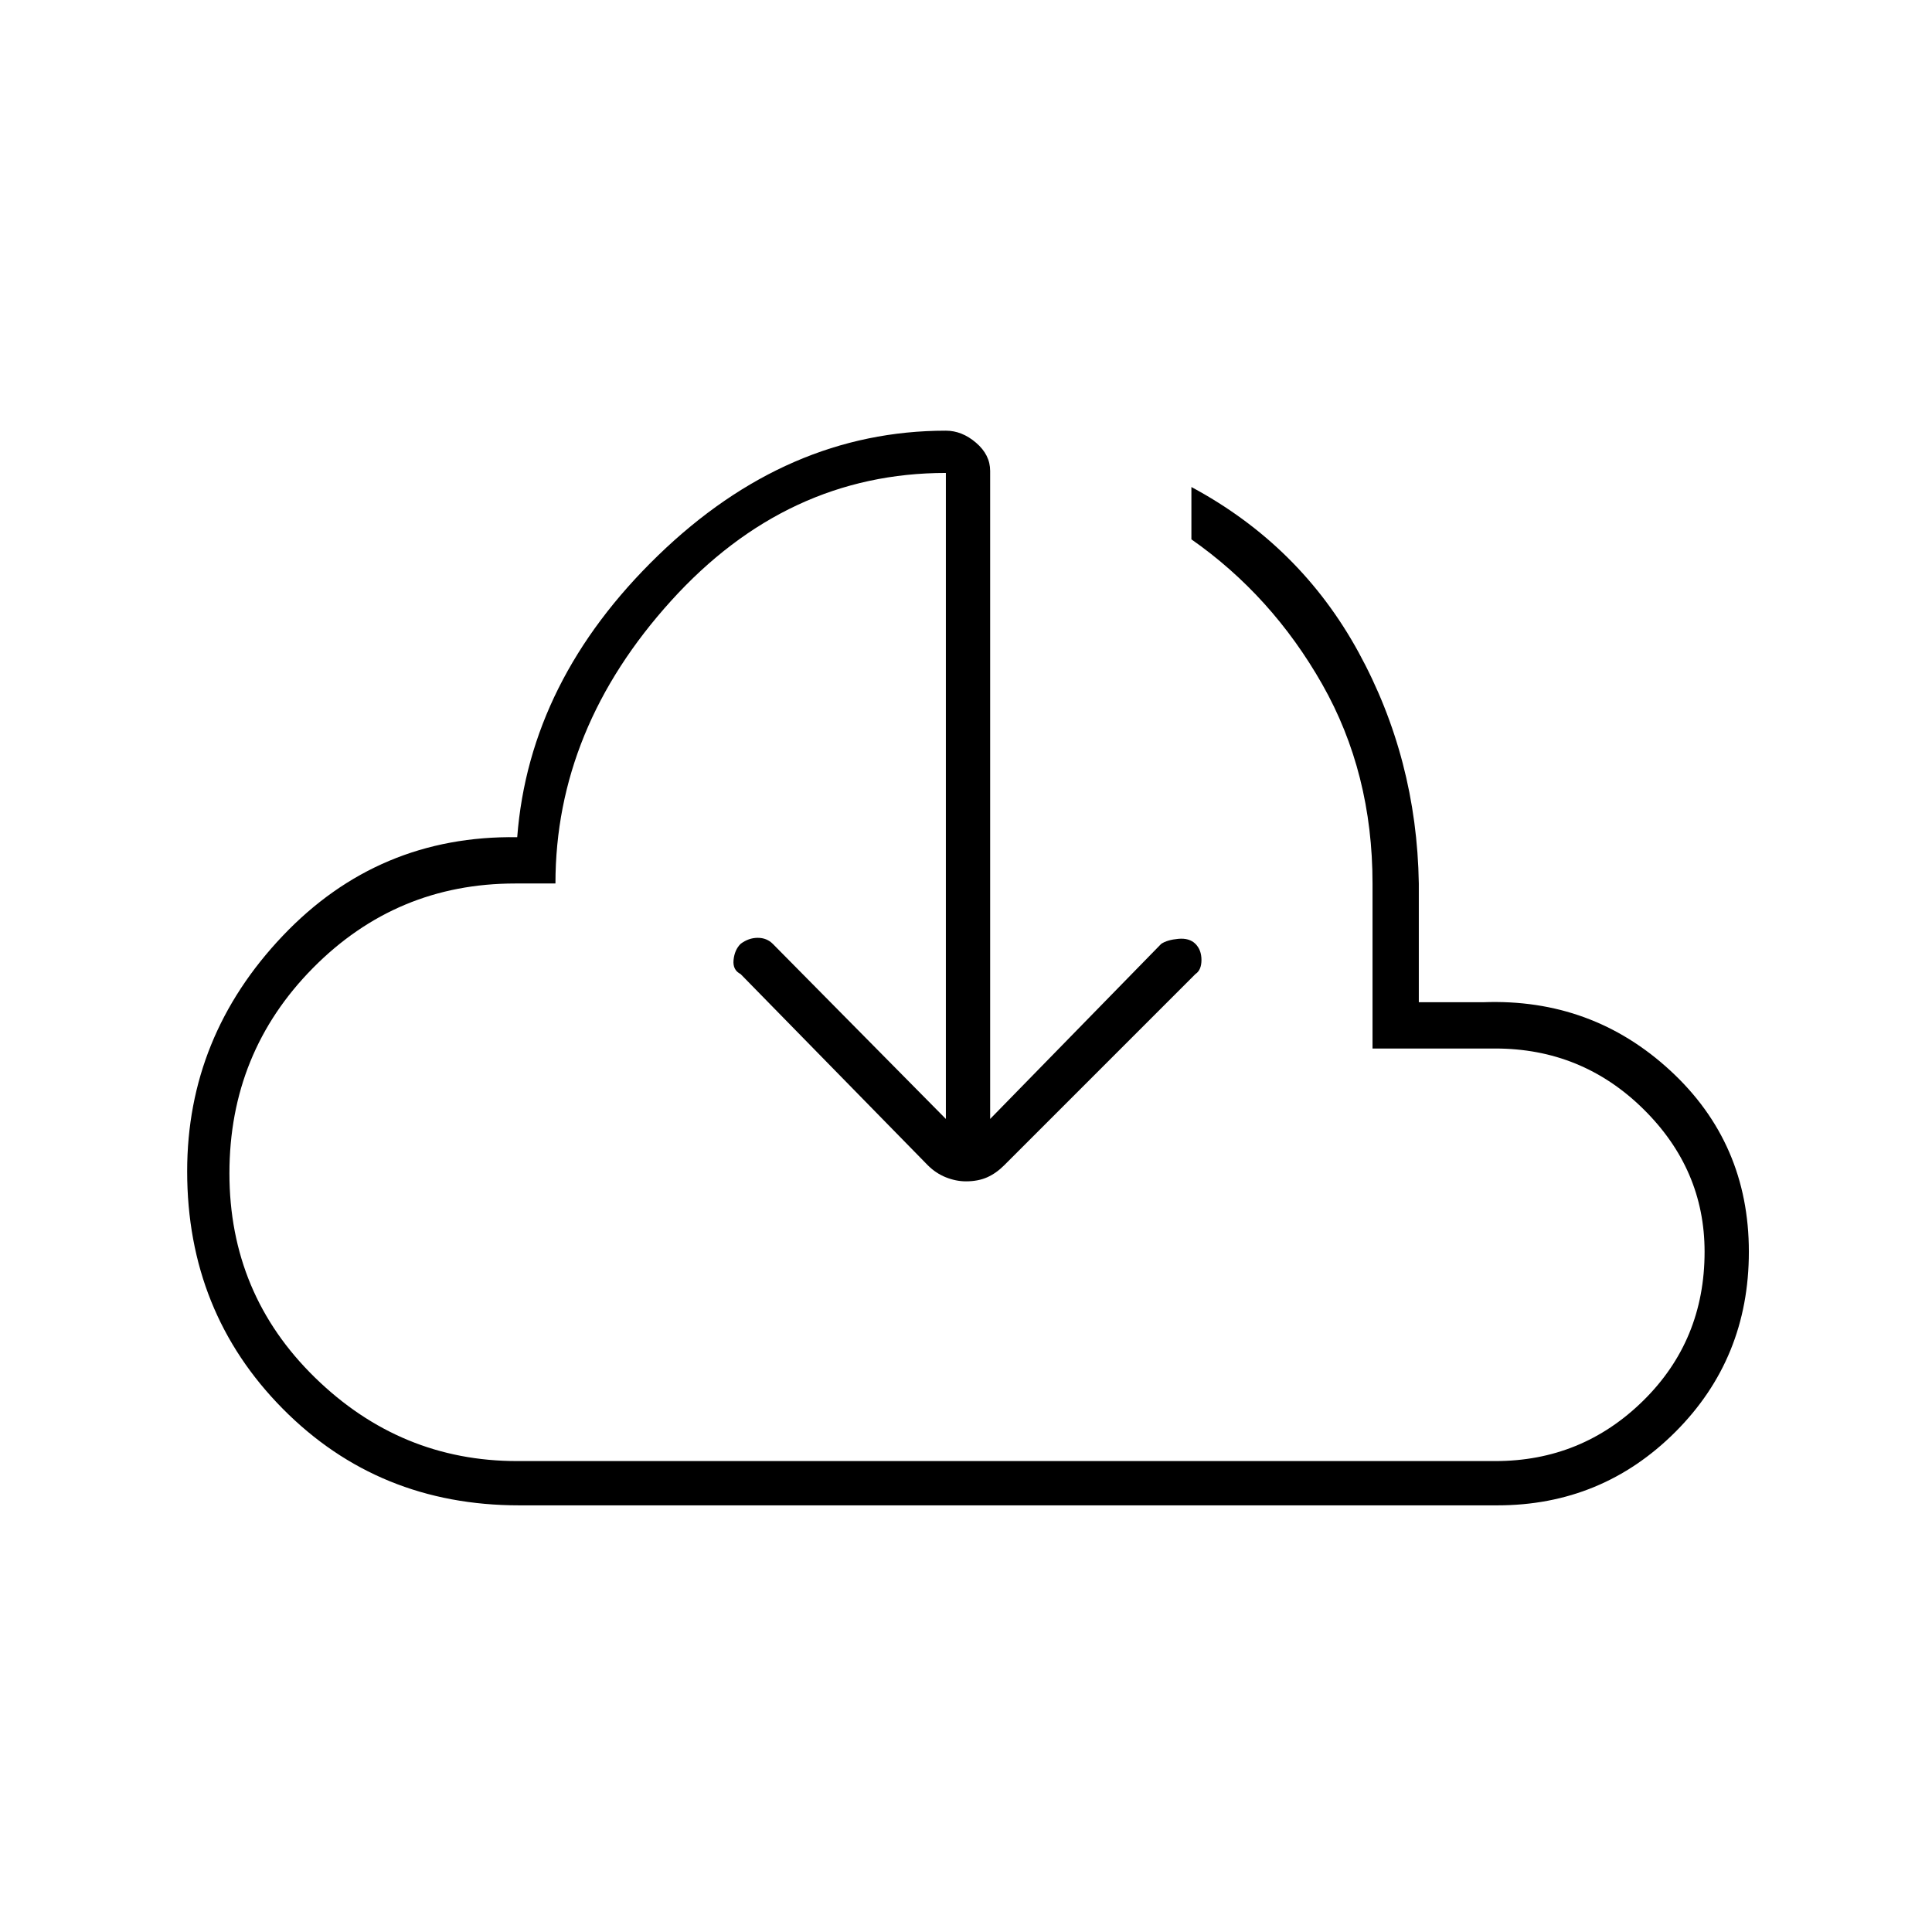 <svg xmlns="http://www.w3.org/2000/svg" height="48" width="48"><path d="M12.9 37.4q-3.5 0-5.875-2.4T4.65 29.1q0-3.35 2.375-5.85 2.375-2.5 5.825-2.45.3-3.9 3.5-7t7.15-3.1q.4 0 .75.3t.35.7v16.1l4.25-4.35q.15-.1.425-.125.275-.025.425.125.15.15.15.4t-.15.35l-4.75 4.75q-.2.2-.425.3-.225.1-.525.1-.25 0-.5-.1t-.45-.3L18.4 24.2q-.2-.1-.175-.35.025-.25.175-.4.2-.15.425-.15.225 0 .375.15l4.3 4.35V11.75q-3.95 0-6.825 3.175T13.8 21.95h-1q-2.95 0-5.025 2.1T5.7 29.15q0 3 2.125 5.075T12.85 36.3h24.3q2.15 0 3.675-1.5t1.525-3.7q0-2.05-1.525-3.55t-3.675-1.5H34.1v-4.1q0-2.75-1.25-4.95t-3.25-3.6v-1.3q2.7 1.45 4.15 4.1 1.45 2.65 1.5 5.75v2.95h1.6q2.7-.1 4.65 1.7 1.95 1.8 1.95 4.5 0 2.65-1.825 4.475Q39.8 37.4 37.2 37.4Zm11.15-13.95Z"/></svg>